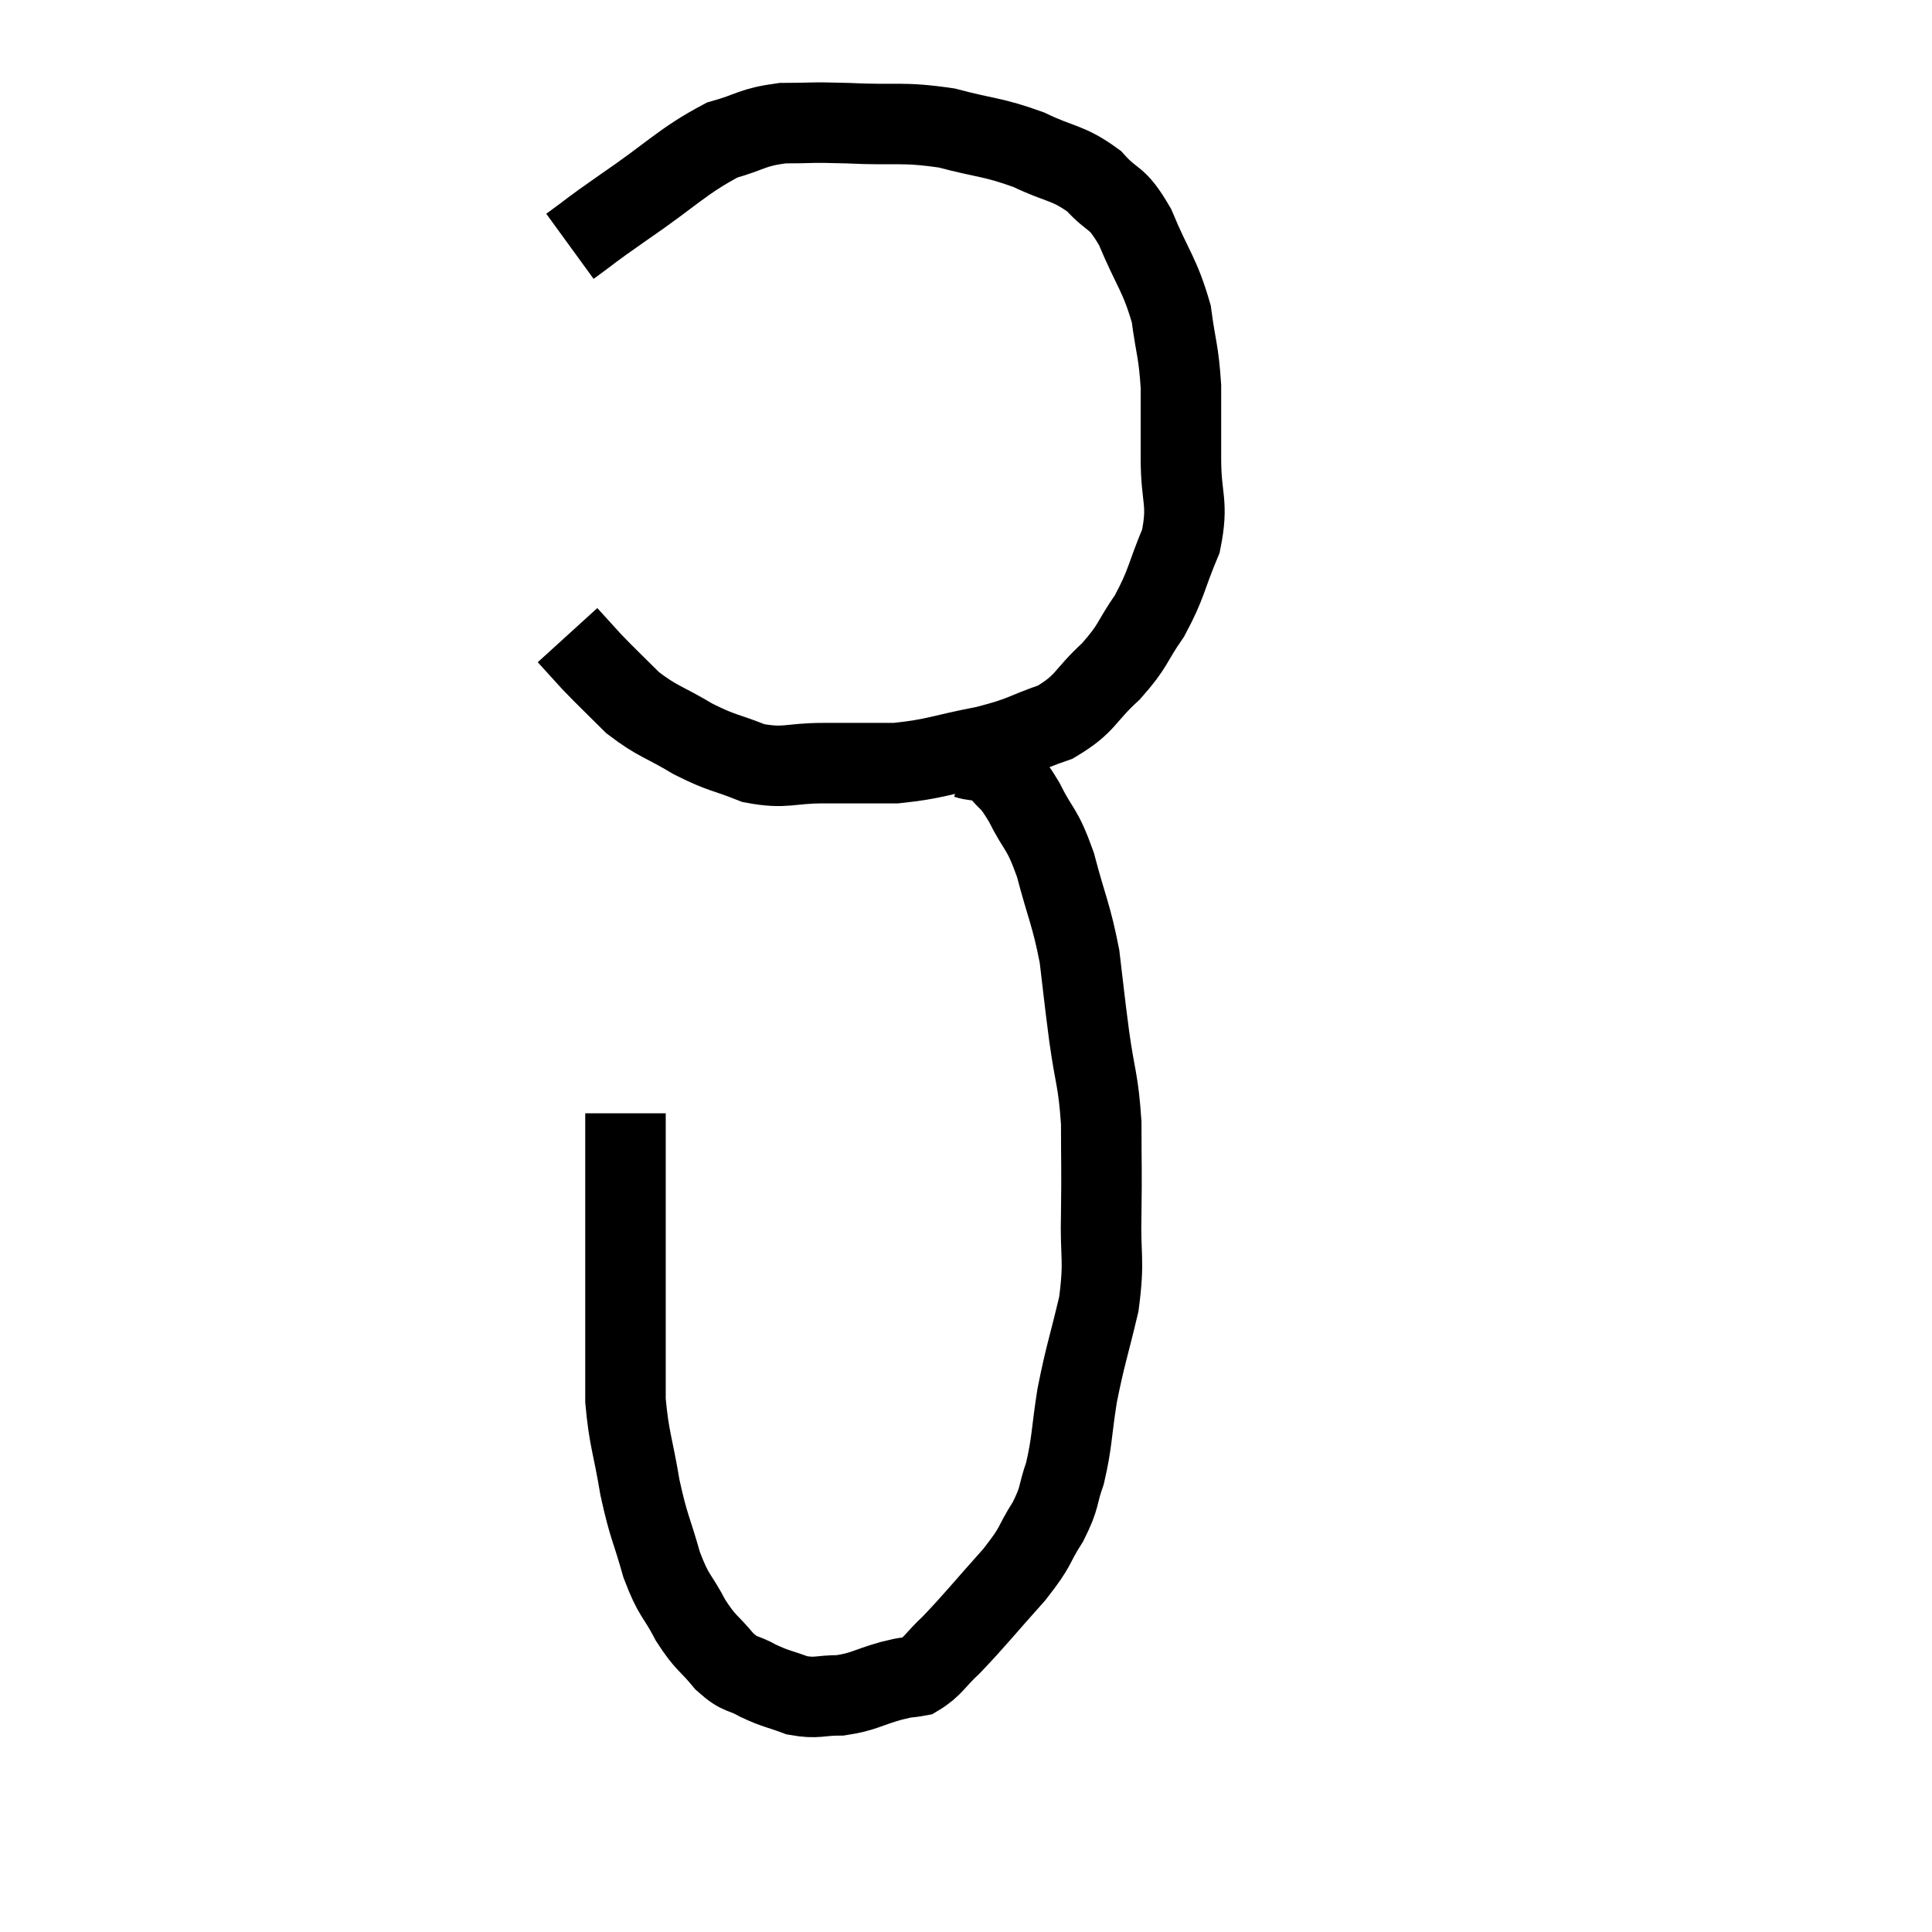 <svg width="48" height="48" viewBox="0 0 48 48" xmlns="http://www.w3.org/2000/svg"><path d="M 14.16 6.12 C 14.82 5.64, 14.535 5.82, 15.48 5.16 C 16.71 4.32, 16.95 4.005, 17.94 3.48 C 18.69 3.27, 18.66 3.165, 19.44 3.06 C 20.25 3.06, 20.04 3.03, 21.06 3.06 C 22.29 3.12, 22.395 3.015, 23.52 3.18 C 24.54 3.45, 24.645 3.39, 25.56 3.72 C 26.37 4.11, 26.52 4.02, 27.18 4.5 C 27.69 5.07, 27.72 4.815, 28.2 5.64 C 28.65 6.72, 28.815 6.81, 29.1 7.8 C 29.22 8.7, 29.28 8.7, 29.34 9.6 C 29.34 10.5, 29.34 10.44, 29.34 11.4 C 29.34 12.42, 29.535 12.465, 29.34 13.44 C 28.95 14.37, 28.995 14.49, 28.56 15.3 C 28.08 15.99, 28.185 16.02, 27.6 16.68 C 26.91 17.31, 27 17.475, 26.22 17.94 C 25.35 18.24, 25.47 18.285, 24.48 18.54 C 23.37 18.75, 23.265 18.855, 22.26 18.96 C 21.36 18.96, 21.345 18.96, 20.46 18.96 C 19.59 18.96, 19.53 19.11, 18.72 18.96 C 17.97 18.66, 17.97 18.735, 17.22 18.36 C 16.47 17.91, 16.35 17.94, 15.72 17.46 C 15.21 16.95, 15.105 16.86, 14.7 16.44 C 14.4 16.11, 14.25 15.945, 14.1 15.78 L 14.1 15.78" fill="none" stroke="black" stroke-width="2"></path><path d="M 24 18.84 C 24.39 18.96, 24.42 18.81, 24.78 19.08 C 25.11 19.5, 25.08 19.32, 25.44 19.92 C 25.83 20.7, 25.875 20.52, 26.22 21.48 C 26.52 22.62, 26.61 22.695, 26.82 23.76 C 26.94 24.75, 26.925 24.705, 27.06 25.74 C 27.21 26.82, 27.285 26.805, 27.36 27.9 C 27.36 29.01, 27.375 28.995, 27.36 30.12 C 27.33 31.26, 27.45 31.26, 27.3 32.4 C 27.03 33.54, 26.97 33.63, 26.76 34.68 C 26.61 35.64, 26.64 35.82, 26.46 36.6 C 26.25 37.2, 26.355 37.17, 26.04 37.8 C 25.62 38.46, 25.8 38.355, 25.2 39.12 C 24.42 39.99, 24.24 40.23, 23.64 40.86 C 23.22 41.25, 23.175 41.415, 22.8 41.64 C 22.47 41.7, 22.62 41.64, 22.14 41.76 C 21.51 41.94, 21.465 42.03, 20.88 42.12 C 20.34 42.12, 20.31 42.21, 19.8 42.12 C 19.32 41.94, 19.29 41.97, 18.84 41.76 C 18.42 41.52, 18.42 41.655, 18 41.28 C 17.58 40.77, 17.55 40.86, 17.16 40.26 C 16.8 39.57, 16.755 39.705, 16.44 38.88 C 16.17 37.92, 16.125 37.98, 15.9 36.96 C 15.72 35.88, 15.63 35.775, 15.54 34.8 C 15.54 33.93, 15.54 34.14, 15.54 33.06 C 15.54 31.77, 15.54 31.83, 15.54 30.48 C 15.54 29.07, 15.54 28.365, 15.54 27.66 C 15.54 27.66, 15.54 27.66, 15.54 27.66 L 15.54 27.66" fill="none" stroke="black" stroke-width="2"></path></svg>